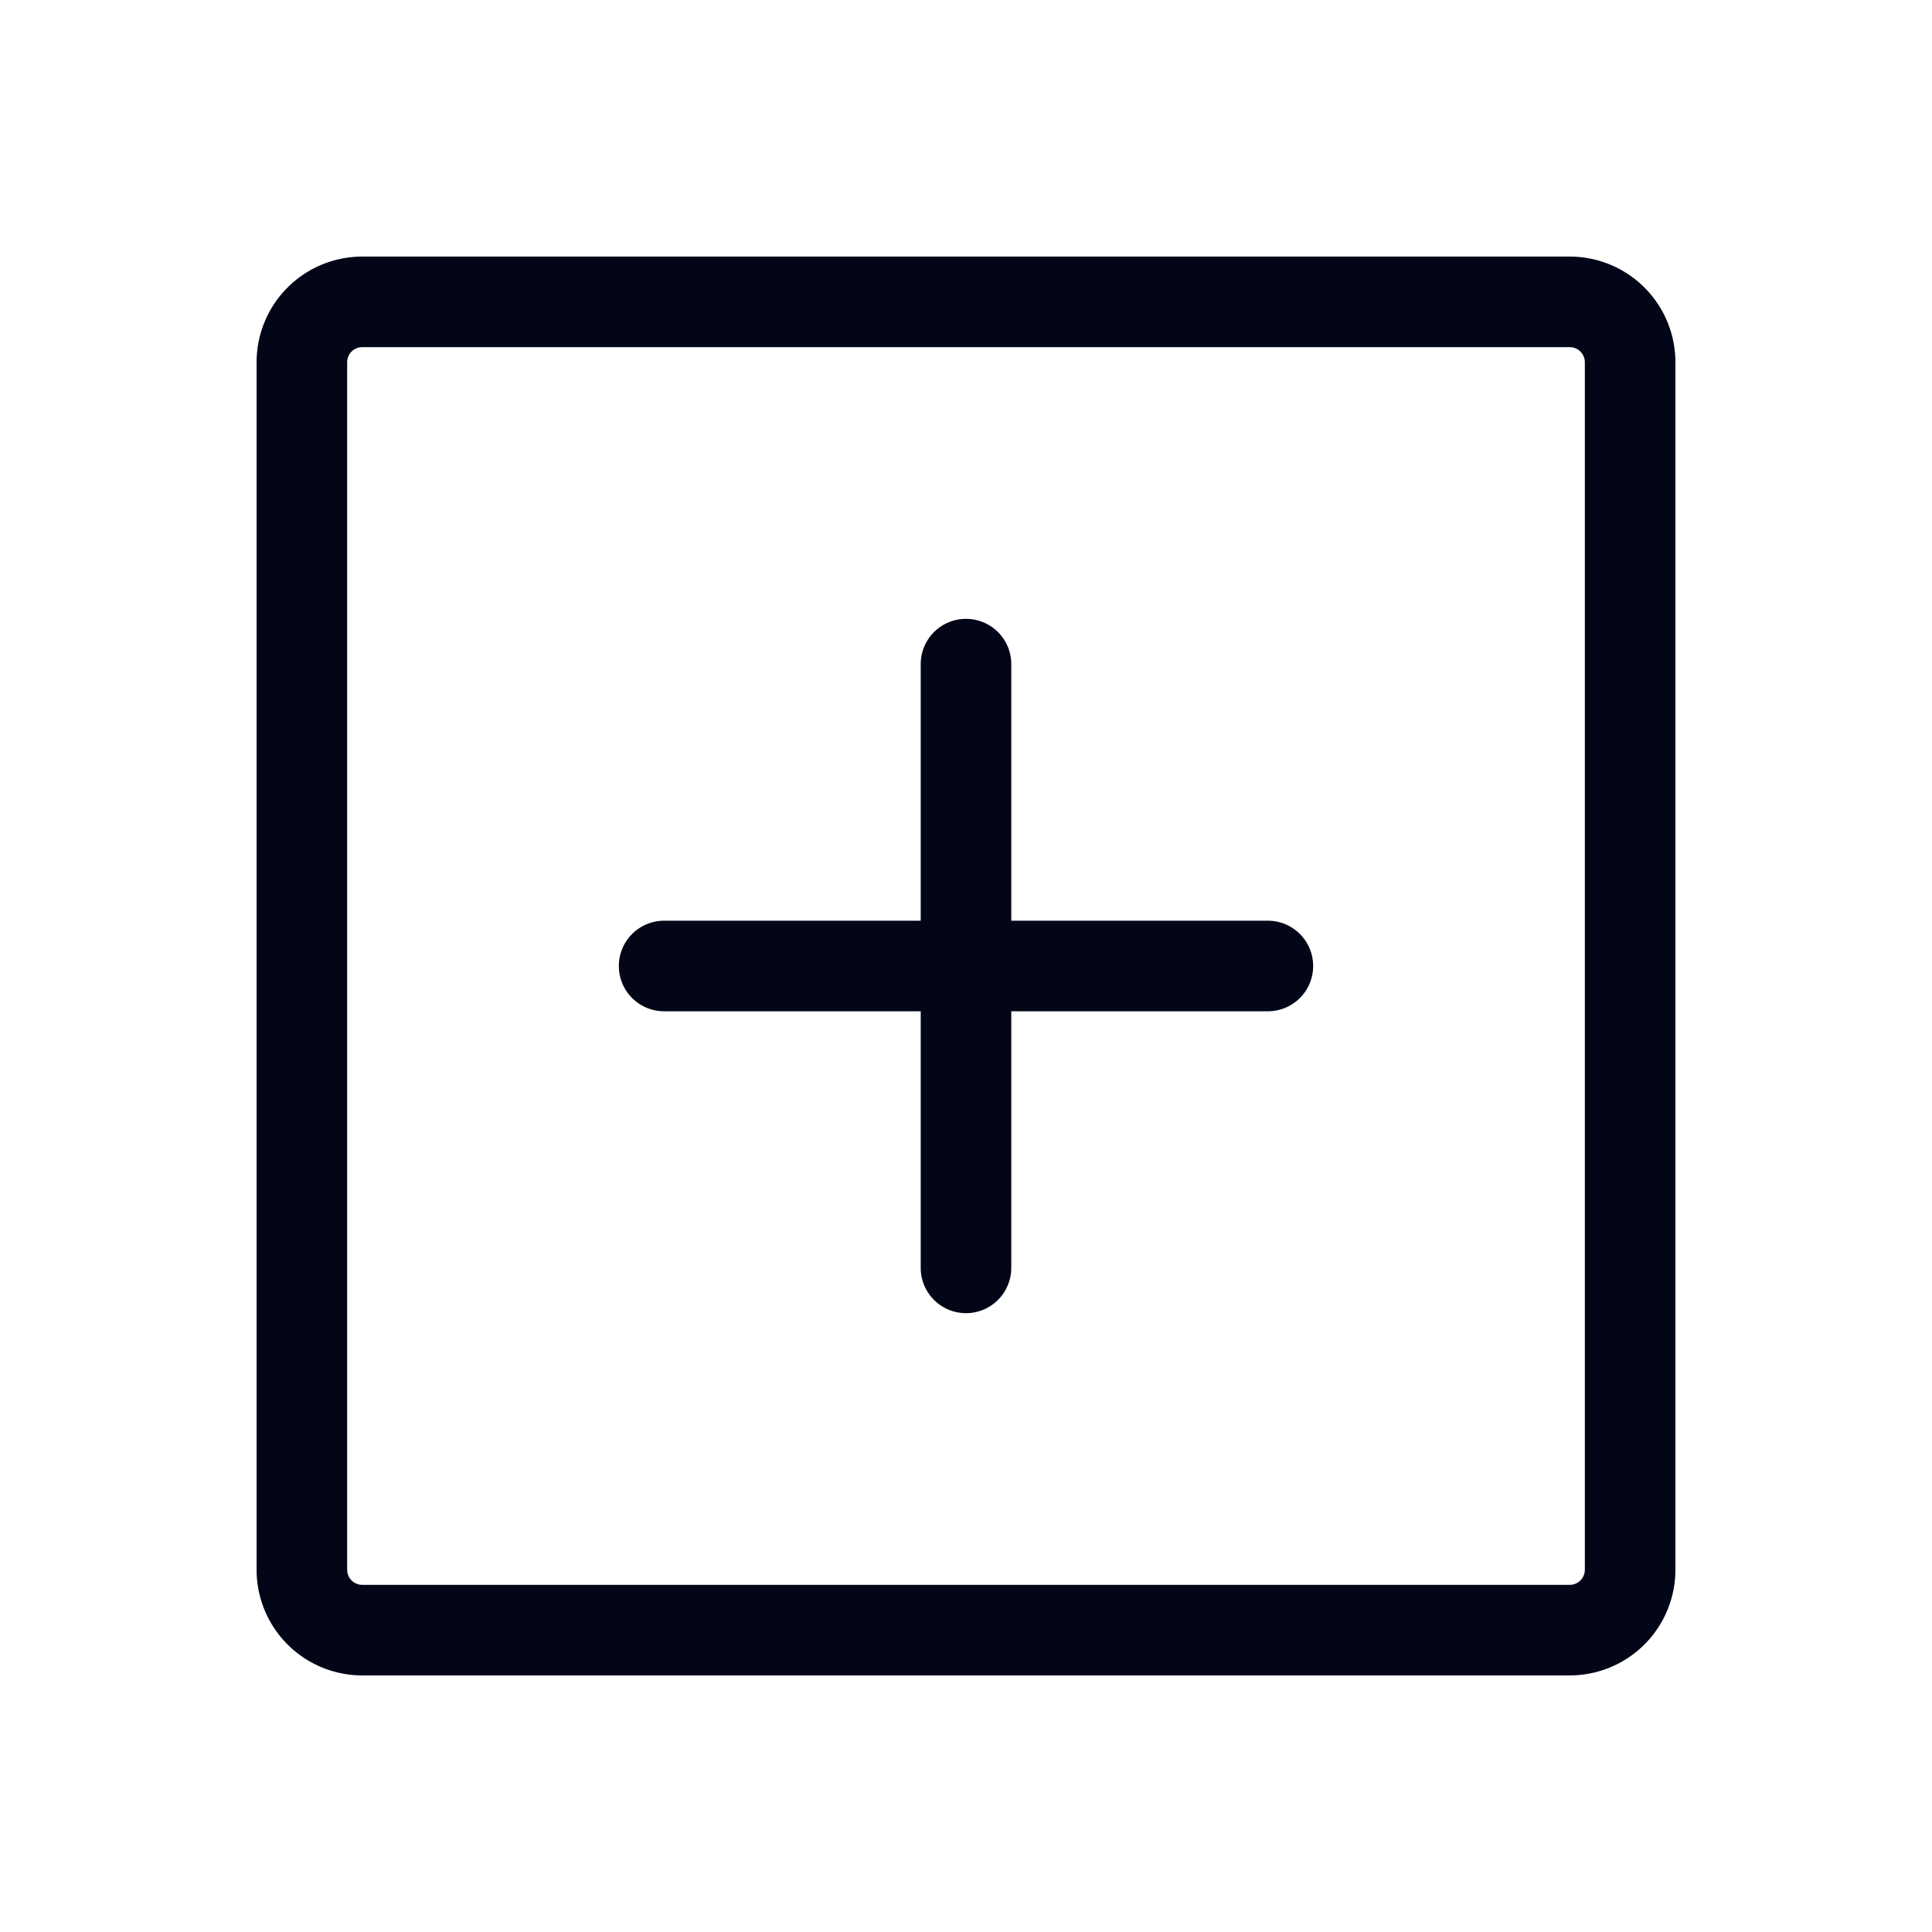 <svg
                xmlns="http://www.w3.org/2000/svg"
                width="20"
                height="20"
                fill="#02061740"
                viewBox="0 0 256 256"
                data-darkreader-inline-fill=""
                style="--darkreader-inline-fill: #000000"
              >
                <path
                  d="M208,34H48A14,14,0,0,0,34,48V208a14,14,0,0,0,14,14H208a14,14,0,0,0,14-14V48A14,14,0,0,0,208,34Zm2,174a2,2,0,0,1-2,2H48a2,2,0,0,1-2-2V48a2,2,0,0,1,2-2H208a2,2,0,0,1,2,2Zm-36-80a6,6,0,0,1-6,6H134v34a6,6,0,0,1-12,0V134H88a6,6,0,0,1,0-12h34V88a6,6,0,0,1,12,0v34h34A6,6,0,0,1,174,128Z"
                ></path>
              </svg>